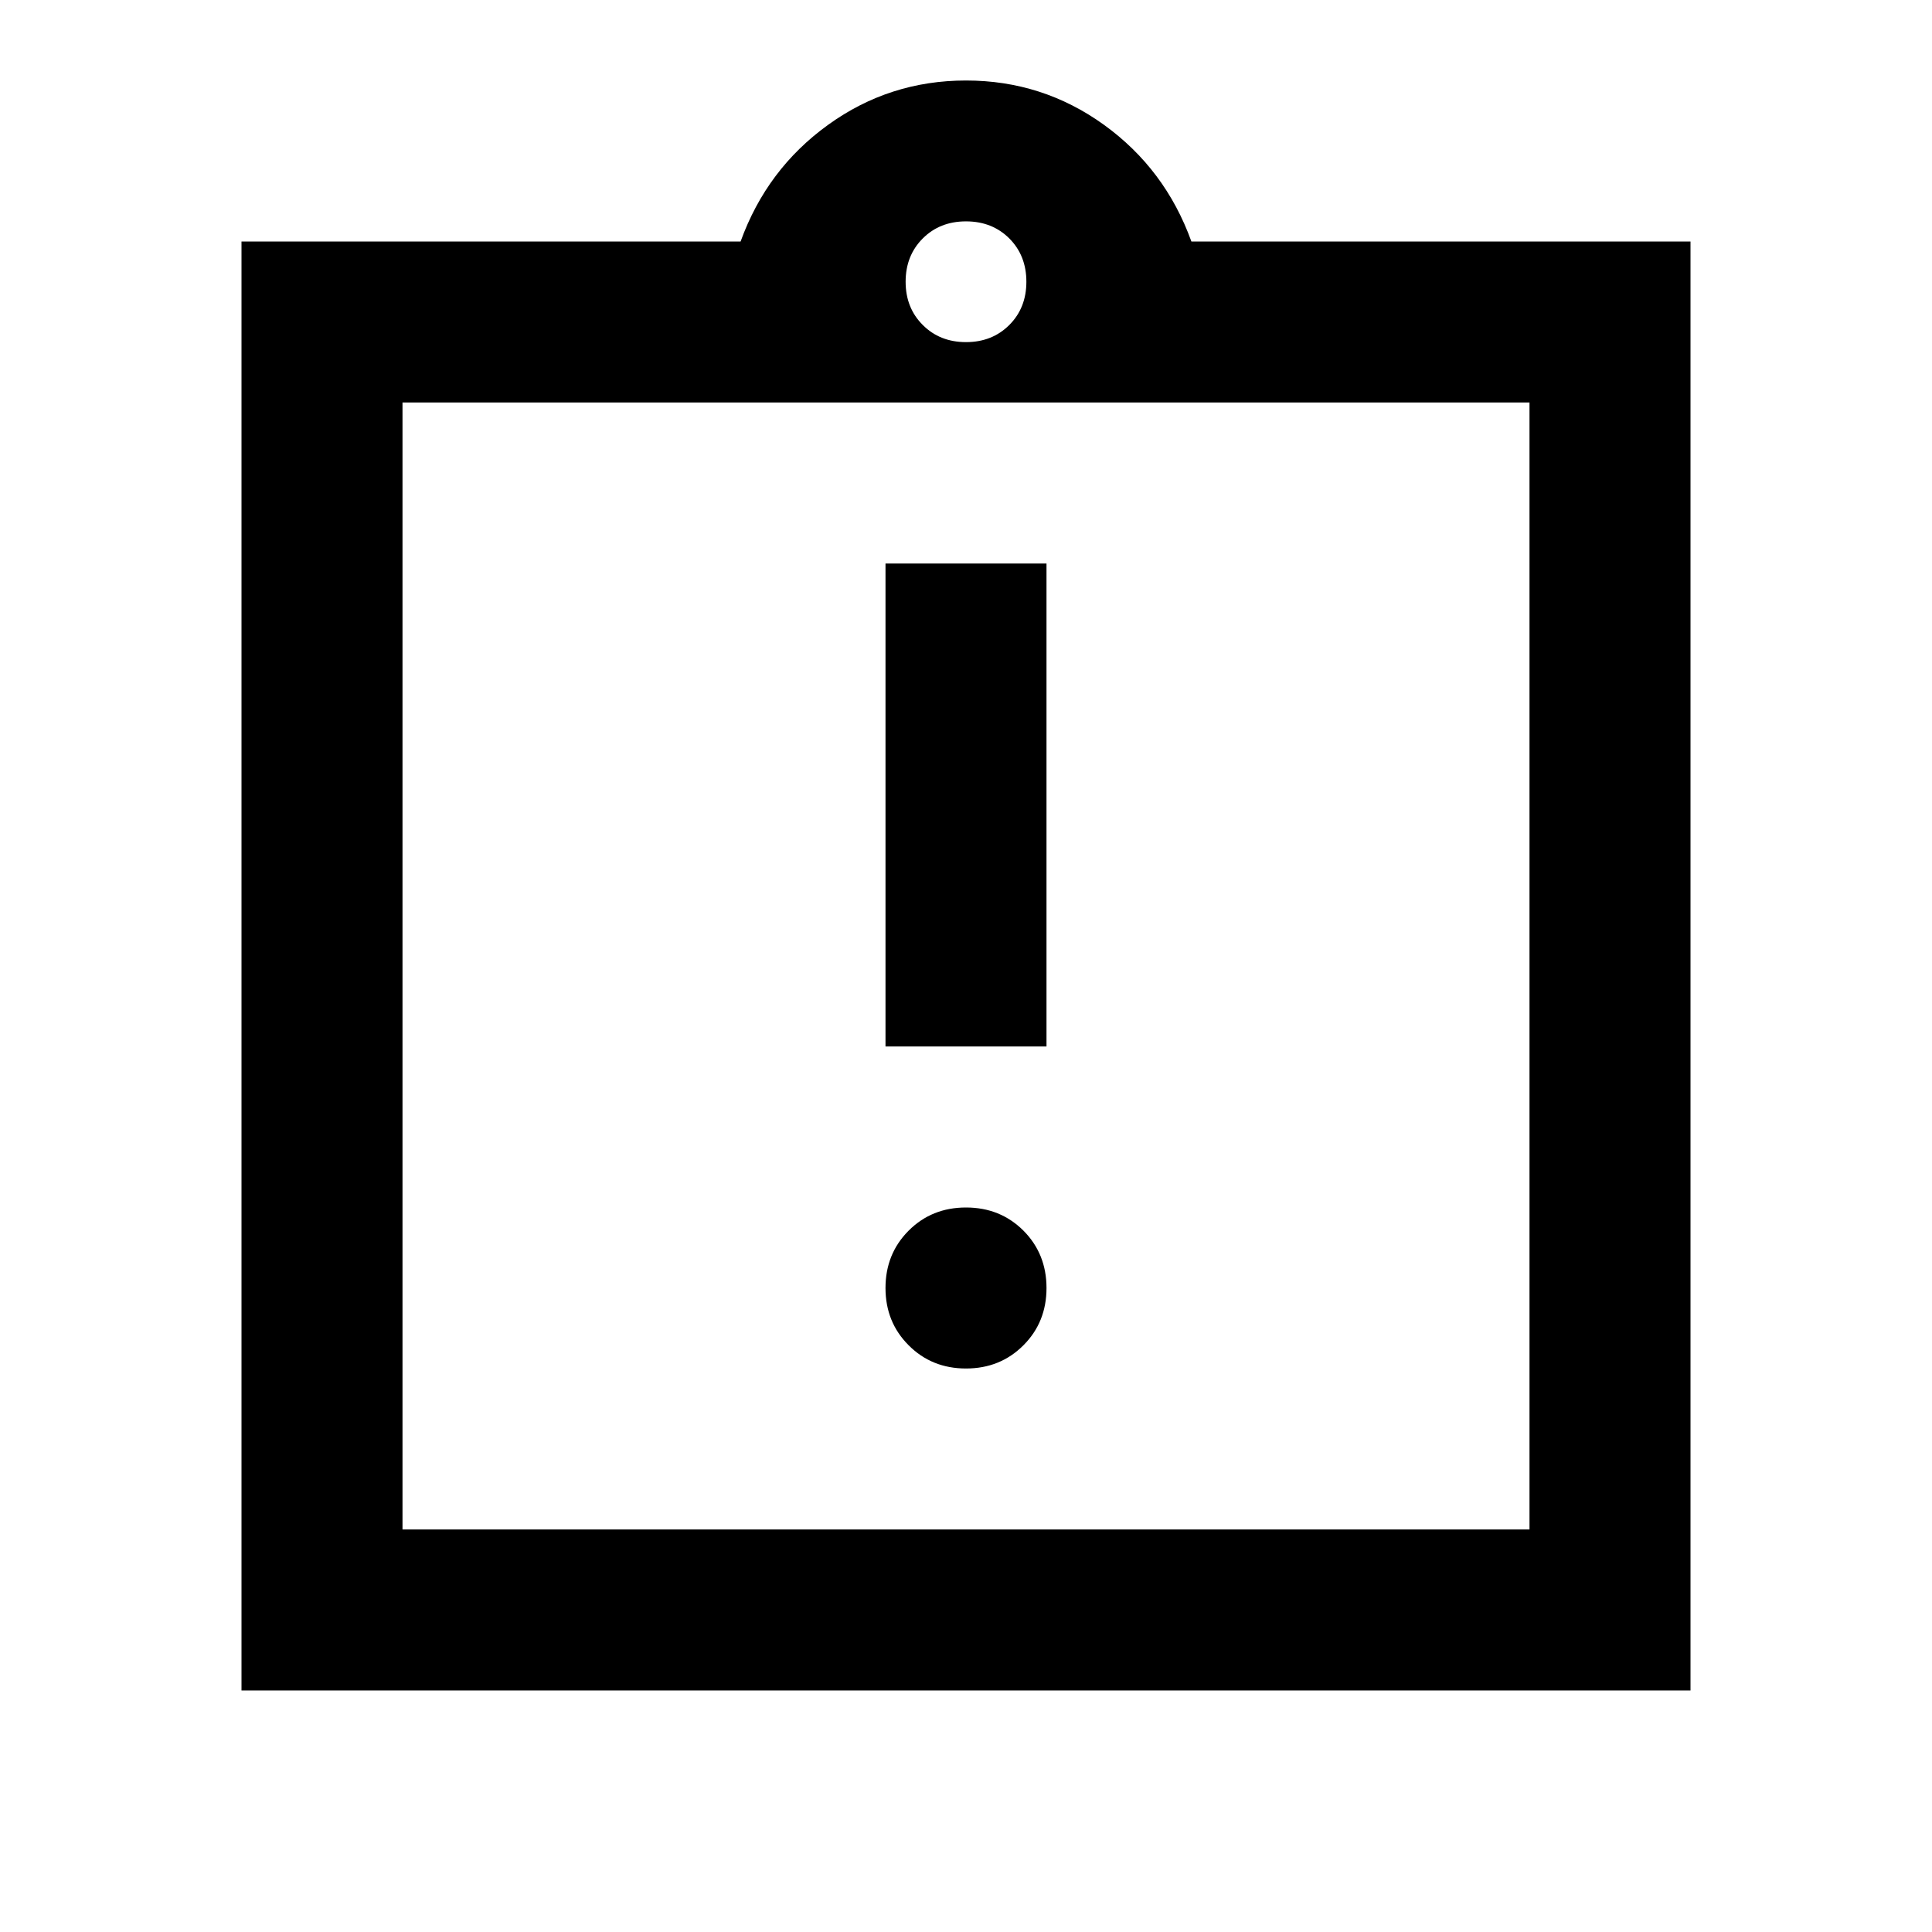 <svg xmlns="http://www.w3.org/2000/svg" height="24" width="24"><path d="M12 17q.425 0 .713-.288Q13 16.425 13 16t-.287-.713Q12.425 15 12 15t-.712.287Q11 15.575 11 16t.288.712Q11.575 17 12 17Zm-1-4h2V7h-2Zm-6 6h14V5H5Zm-2 2V3h6.2q.325-.9 1.088-1.45Q11.05 1 12 1t1.713.55Q14.475 2.1 14.8 3H21v18Zm9-16.75q.325 0 .538-.213.212-.212.212-.537 0-.325-.212-.538-.213-.212-.538-.212-.325 0-.537.212-.213.213-.213.538 0 .325.213.537.212.213.537.213ZM5 5v14Z"/></svg>